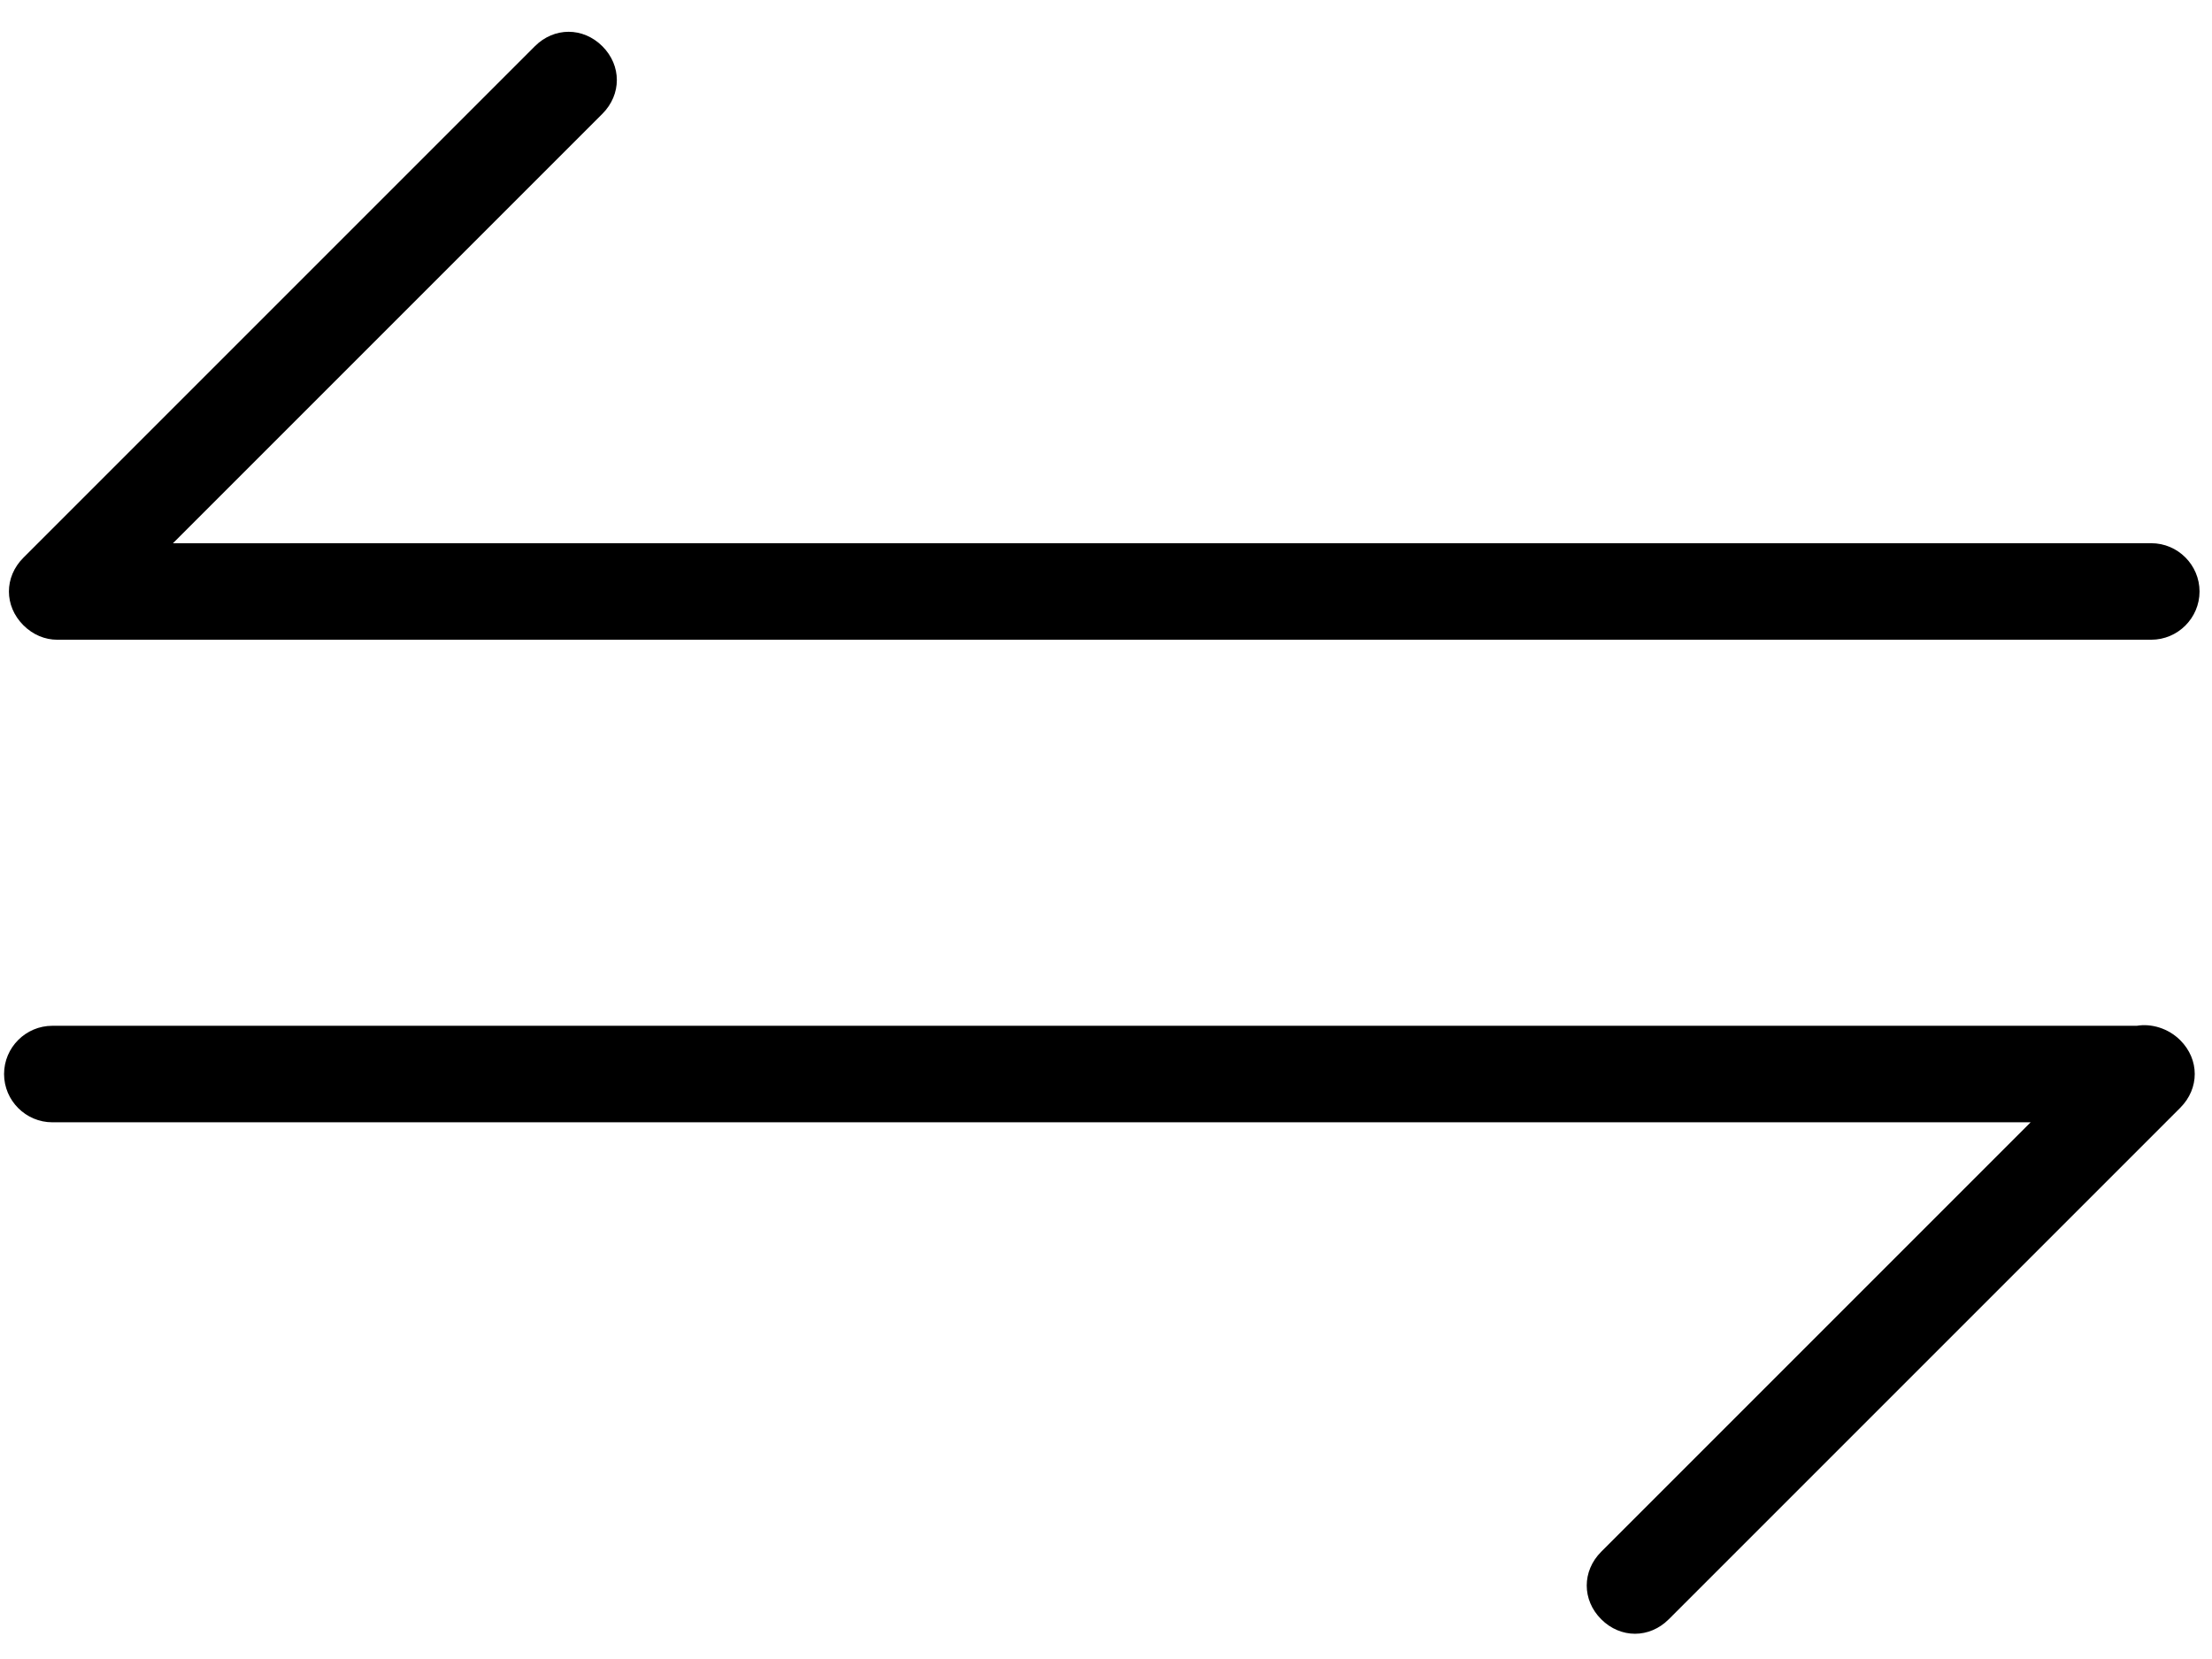 <svg width="68" height="51" viewBox="0 0 68 51" fill="none" xmlns="http://www.w3.org/2000/svg">
<path d="M1.756 19.666H2.053H2.349H66.133C66.949 19.666 67.617 18.999 67.617 18.183C67.617 17.367 66.949 16.699 66.133 16.699L5.317 16.7L18.518 3.499C19.111 2.905 19.111 2.015 18.518 1.422C17.924 0.829 17.035 0.829 16.442 1.422L0.719 17.145C0.126 17.738 0.126 18.628 0.719 19.221C1.016 19.518 1.387 19.666 1.757 19.666L1.756 19.666Z" fill="black"/>
<path d="M65.689 31.534H65.392H1.609C0.792 31.534 0.125 32.201 0.125 33.017C0.125 33.833 0.792 34.501 1.609 34.501H62.425L49.224 47.702C48.63 48.296 48.63 49.186 49.224 49.779C49.52 50.075 49.891 50.224 50.262 50.224C50.633 50.224 51.004 50.075 51.3 49.779L67.024 34.055C67.618 33.461 67.618 32.571 67.024 31.978C66.653 31.608 66.134 31.459 65.689 31.534Z" fill="black"/>
</svg>
